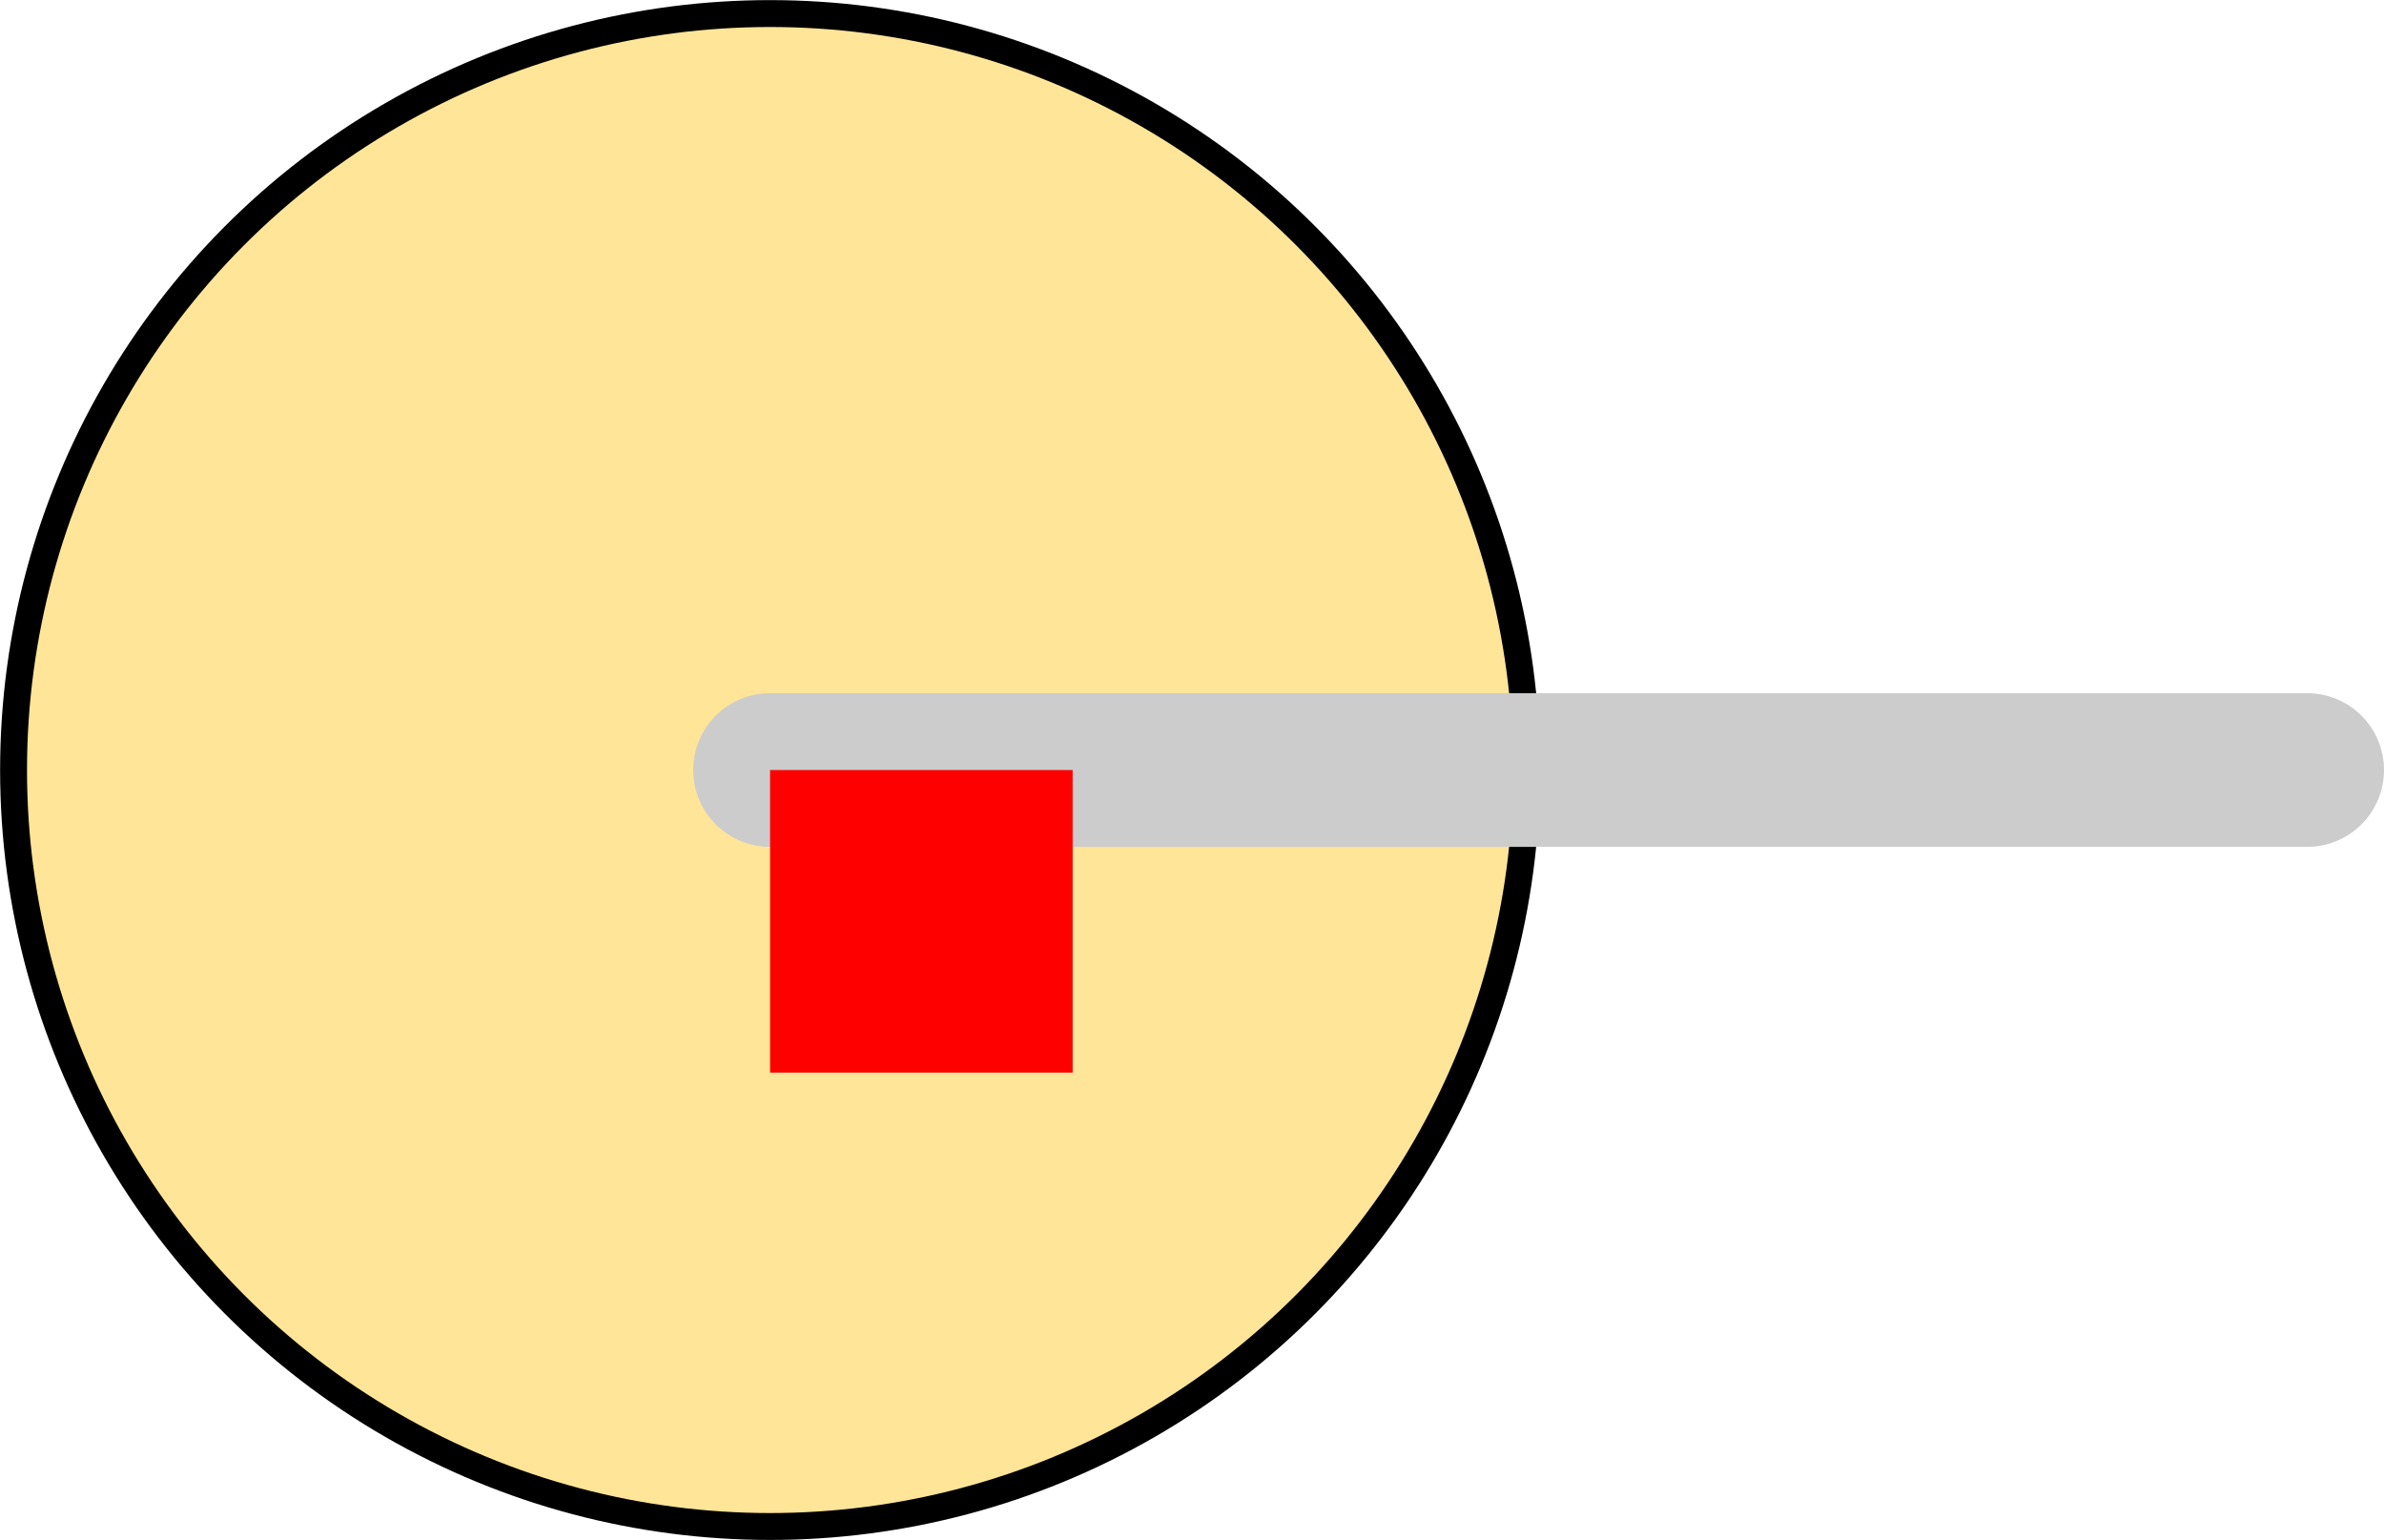 <?xml version="1.0" encoding="UTF-8" standalone="no"?>
<svg
   version="1.1"
   width="7.879mm"
   height="5.09mm"
   viewBox="0 0 7.879 5.09"
   id="svg196"
   sodipodi:docname="R_Axial_DIN0516_L15.5mm_D5.0mm_P5.08mm_Vertical.svg"
   inkscape:version="1.3.2 (091e20ef0f, 2023-11-25, custom)"
   xmlns:inkscape="http://www.inkscape.org/namespaces/inkscape"
   xmlns:sodipodi="http://sodipodi.sourceforge.net/DTD/sodipodi-0.dtd"
   xmlns="http://www.w3.org/2000/svg"
   xmlns:svg="http://www.w3.org/2000/svg"
   xmlns:rdf="http://www.w3.org/1999/02/22-rdf-syntax-ns#"
   xmlns:cc="http://creativecommons.org/ns#"
   xmlns:dc="http://purl.org/dc/elements/1.1/">
  <defs
     id="defs200" />
  <sodipodi:namedview
     id="namedview198"
     pagecolor="#868686"
     bordercolor="#eeeeee"
     borderopacity="1"
     inkscape:pageshadow="0"
     inkscape:pageopacity="0"
     inkscape:pagecheckerboard="0"
     inkscape:document-units="mm"
     showgrid="true"
     inkscape:zoom="54.099448"
     inkscape:cx="1.2569444"
     inkscape:cy="-0.92422386"
     inkscape:window-width="2560"
     inkscape:window-height="1390"
     inkscape:window-x="1920"
     inkscape:window-y="26"
     inkscape:window-maximized="1"
     inkscape:current-layer="res_bean"
     viewbox-x="0"
     inkscape:object-paths="false"
     inkscape:snap-smooth-nodes="true"
     inkscape:snap-grids="true"
     inkscape:showpageshadow="0"
     inkscape:deskcolor="#d1d1d1" />
  <title
     id="title2">Picture generated by PcbDraw </title>
  <desc
     id="desc4">Picture generated by PcbDraw</desc>
  <g
     id="res_bean"
     transform="matrix(2.778,0,0,2.778,2.545,2.545)">
    <circle
       style="fill:#ffe598;fill-opacity:1;fill-rule:evenodd;stroke:none;stroke-width:0.09;stroke-dasharray:none;stroke-opacity:1"
       id="bean_fill"
       cx="0"
       cy="0"
       r="0.9" />
    <circle
       style="fill:none;fill-opacity:1;fill-rule:evenodd;stroke:#000000;stroke-width:0.032;stroke-dasharray:none;stroke-opacity:1"
       id="bean_outline"
       cx="0"
       cy="0"
       r="0.9" />
  </g>
  <path
     style="fill:none;stroke:#cccccc;stroke-width:0.508;stroke-linecap:round;stroke-linejoin:miter;stroke-miterlimit:4;stroke-dasharray:none;stroke-opacity:1"
     d="m 2.545,2.545 h 5.08"
     id="main_pin"
     sodipodi:nodetypes="cc" />
  <rect
     id="origin"
     fill="#ff0000"
     width="1"
     height="1"
     x="2.545"
     y="2.545"
     style="stroke-width:1e-06" />
</svg>
